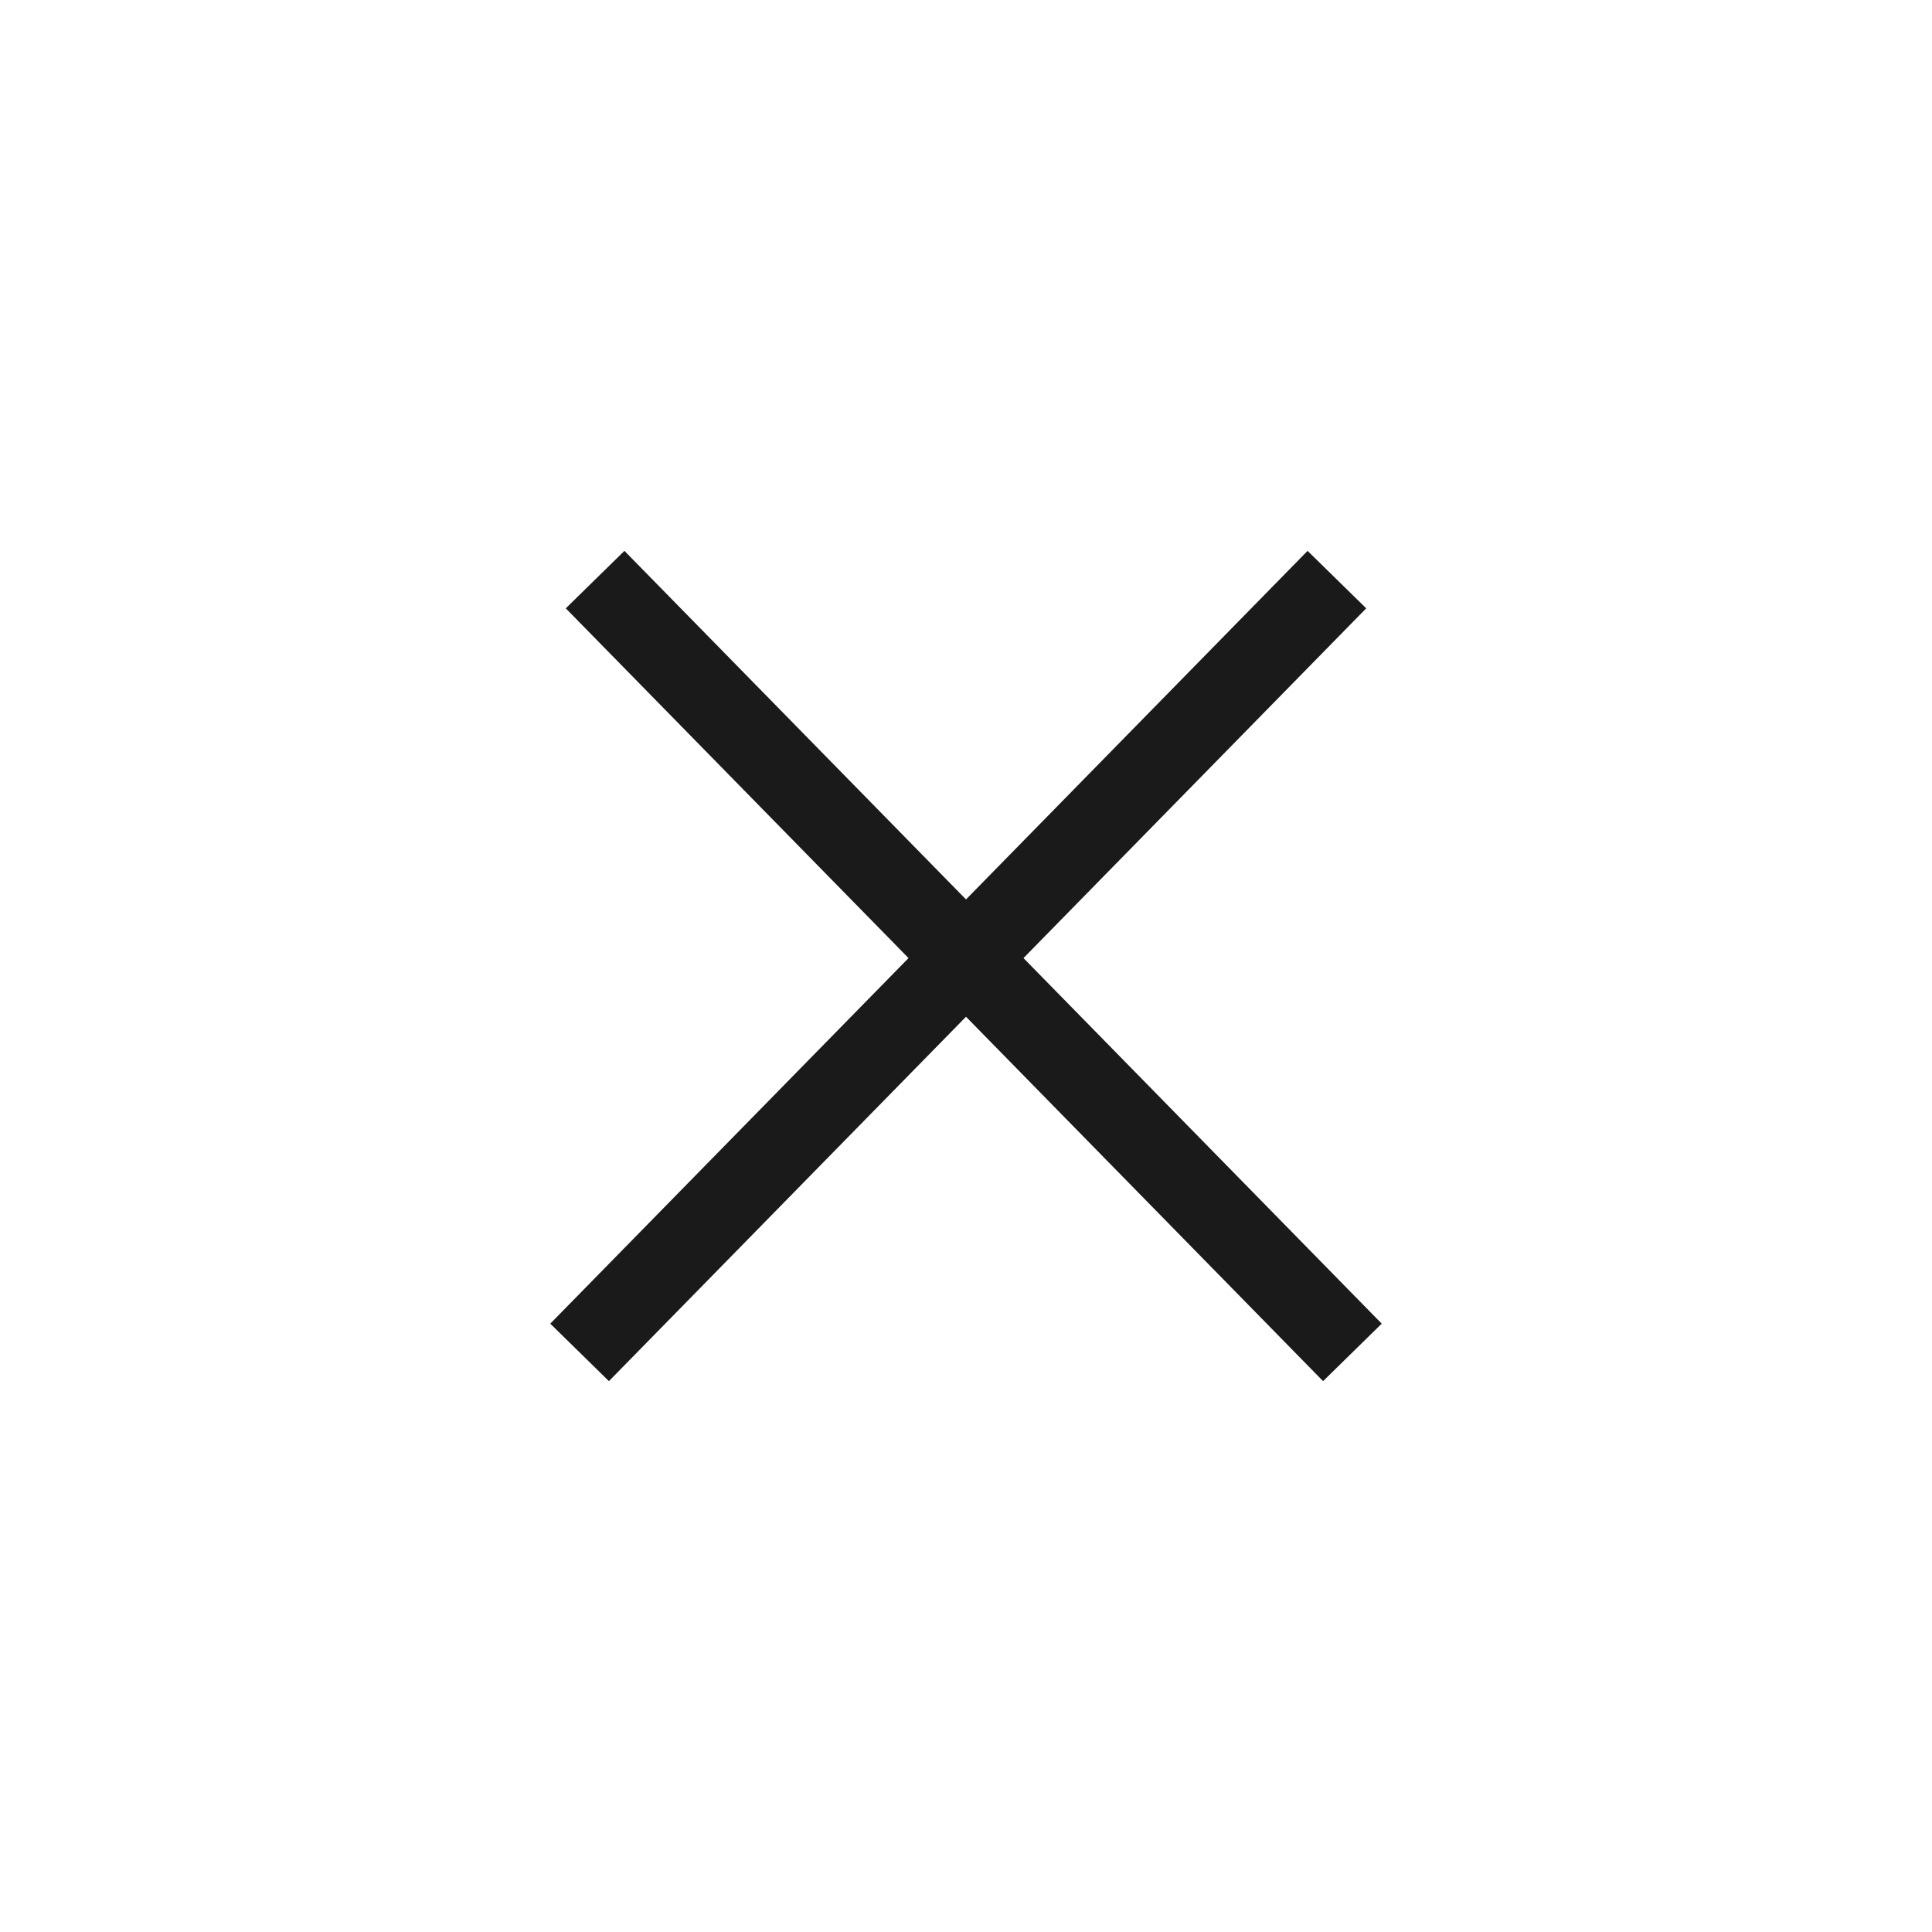<svg width="40" height="40" viewBox="0 0 40 40" fill="none" xmlns="http://www.w3.org/2000/svg">
<g id="Icon_40">
<g id="Group 63398150">
<path id="Arrow 1" d="M12 28L27.679 12" stroke="#1A1A1A" stroke-width="1.7"/>
<path id="Arrow 2" d="M28 28L12.321 12" stroke="#1A1A1A" stroke-width="1.7"/>
</g>
</g>
</svg>
